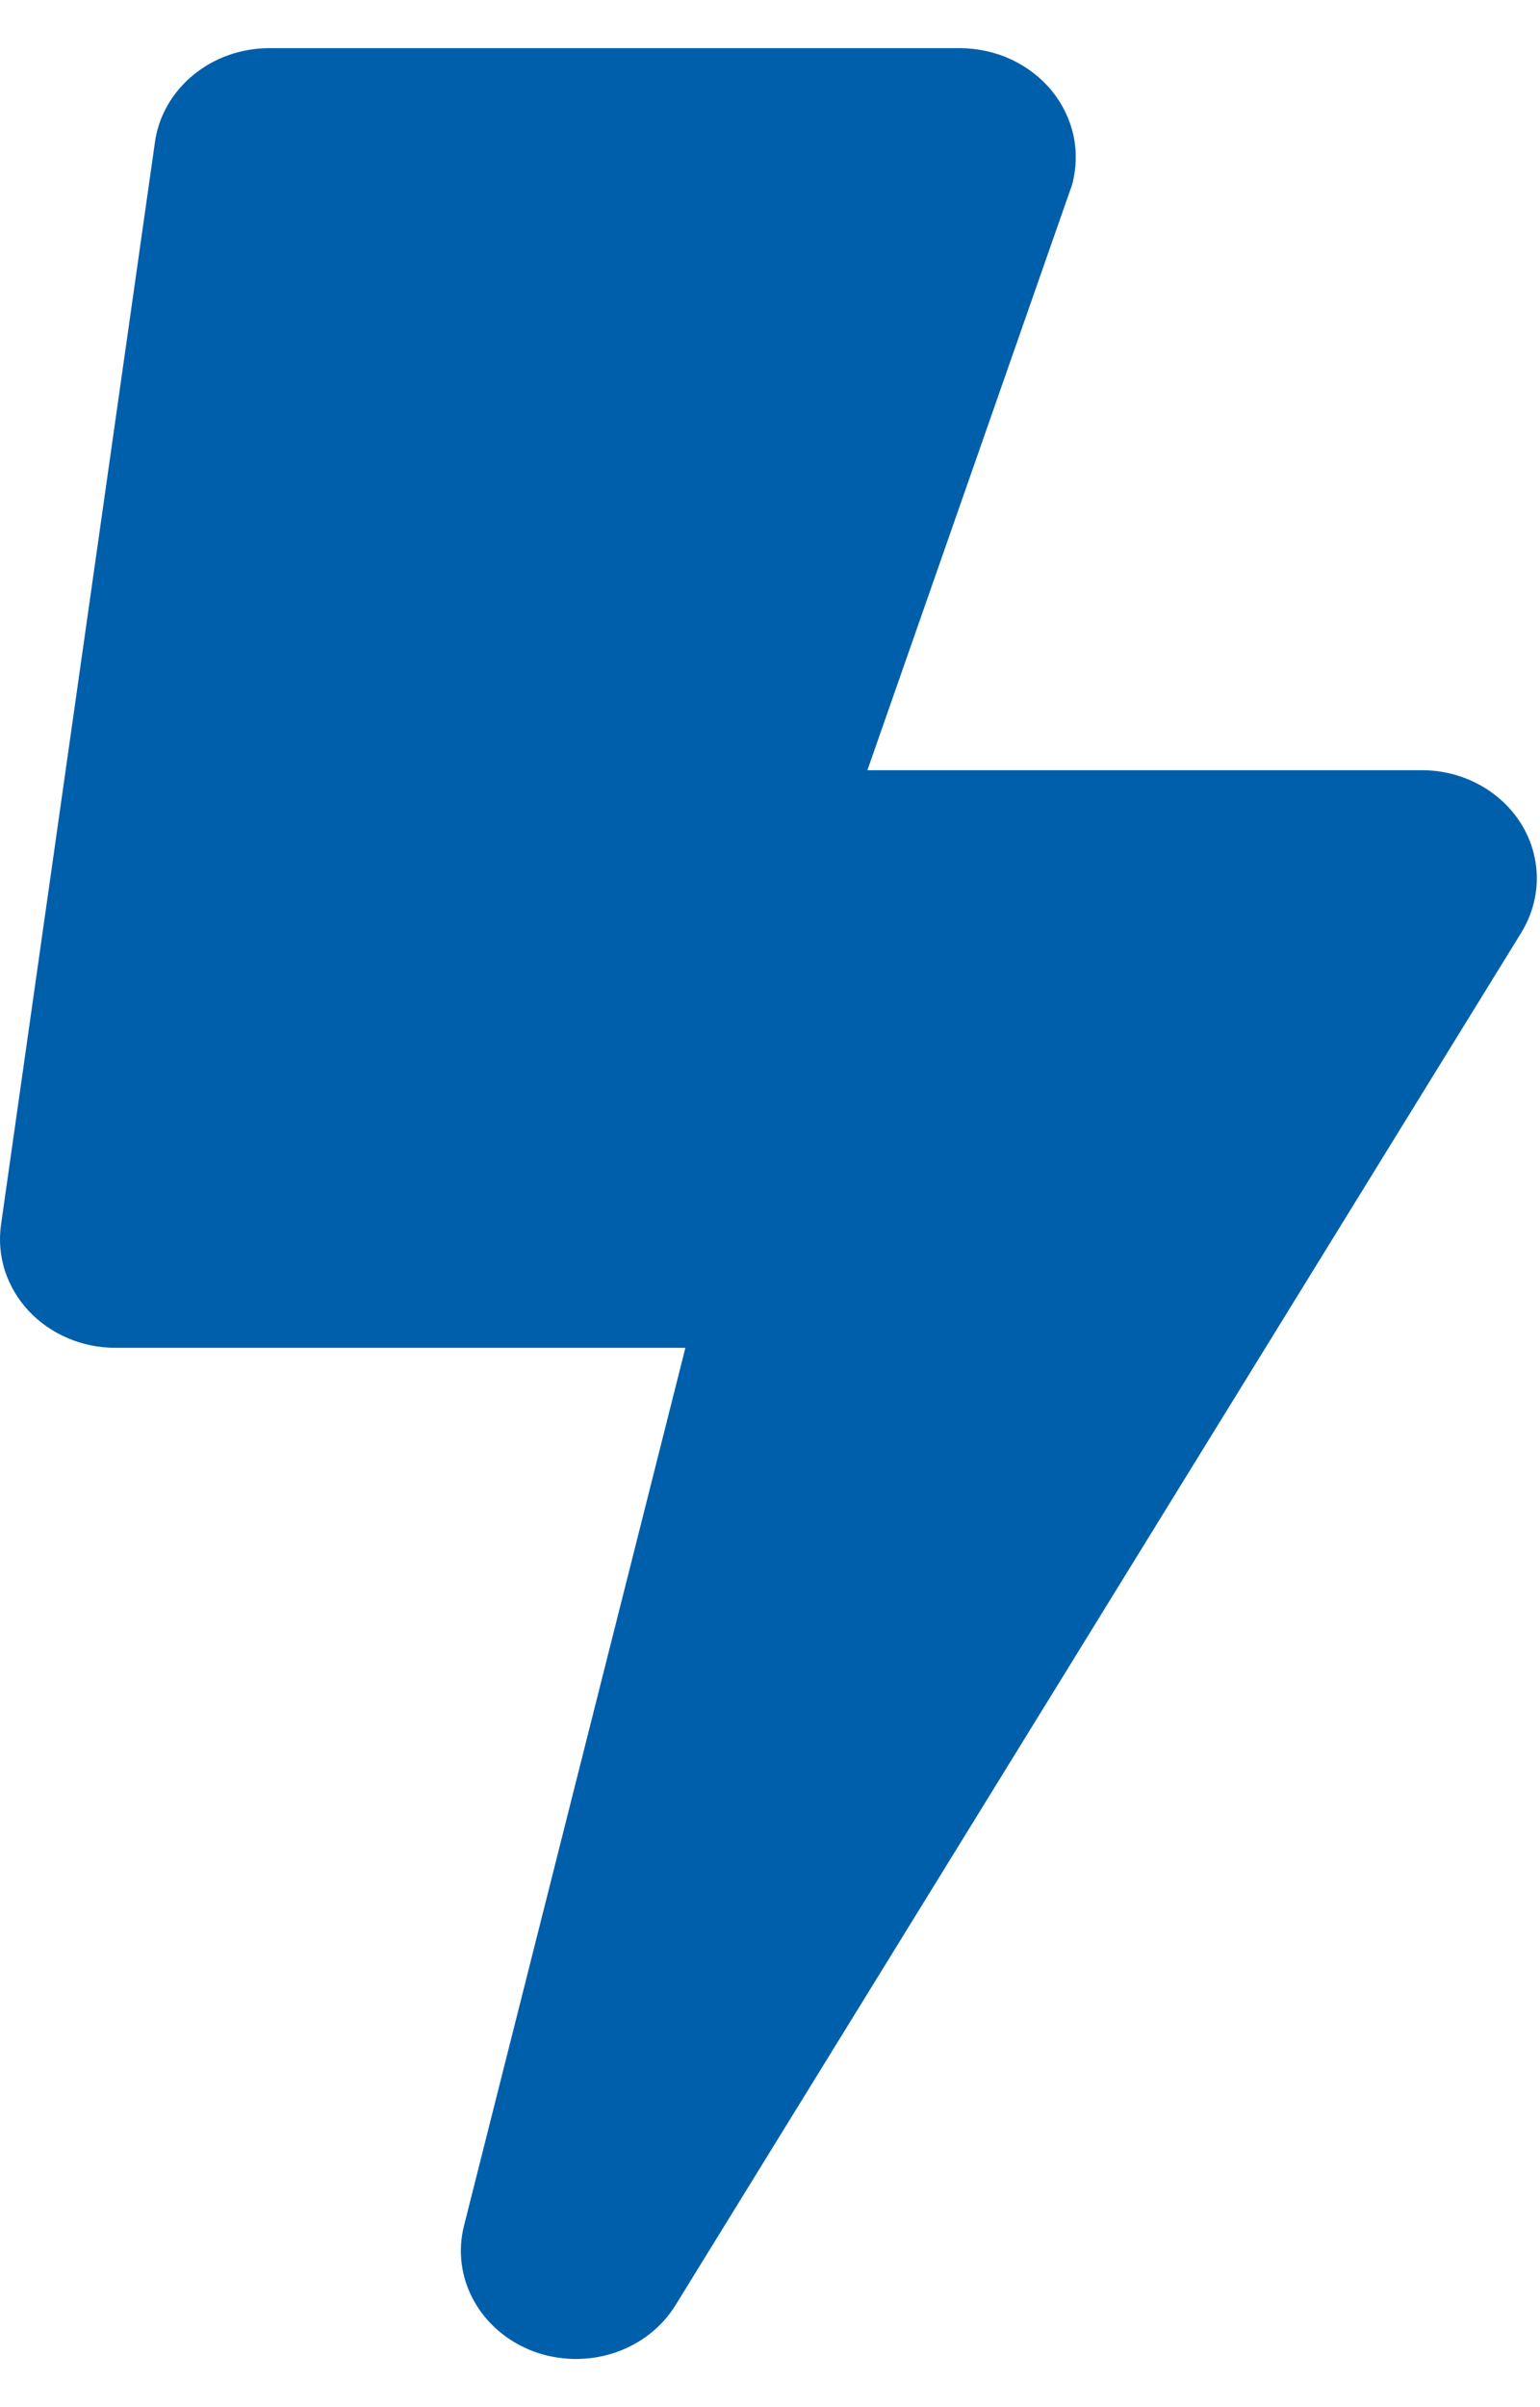 <svg width="16" height="25" viewBox="0 0 16 25" fill="none" xmlns="http://www.w3.org/2000/svg">
<path d="M14.772 7.999H9.012L11.139 1.917C11.184 1.75 11.189 1.576 11.153 1.407C11.116 1.239 11.039 1.08 10.928 0.943C10.816 0.807 10.673 0.696 10.509 0.619C10.345 0.542 10.164 0.502 9.981 0.5H2.794C2.505 0.501 2.225 0.6 2.008 0.779C1.79 0.958 1.648 1.205 1.61 1.475L0.01 12.724C-0.012 12.883 0.002 13.044 0.051 13.198C0.101 13.351 0.185 13.493 0.297 13.614C0.41 13.734 0.548 13.831 0.703 13.897C0.859 13.964 1.027 13.998 1.198 13.998H7.121L4.821 23.115C4.754 23.378 4.79 23.655 4.923 23.894C5.055 24.134 5.276 24.321 5.543 24.421C5.811 24.52 6.107 24.526 6.379 24.437C6.651 24.348 6.879 24.17 7.022 23.935L15.805 9.687C15.91 9.516 15.966 9.322 15.967 9.125C15.967 8.927 15.913 8.733 15.808 8.562C15.703 8.391 15.552 8.249 15.37 8.15C15.188 8.051 14.982 7.999 14.772 7.999Z" fill="#005FAA"/>
</svg>
